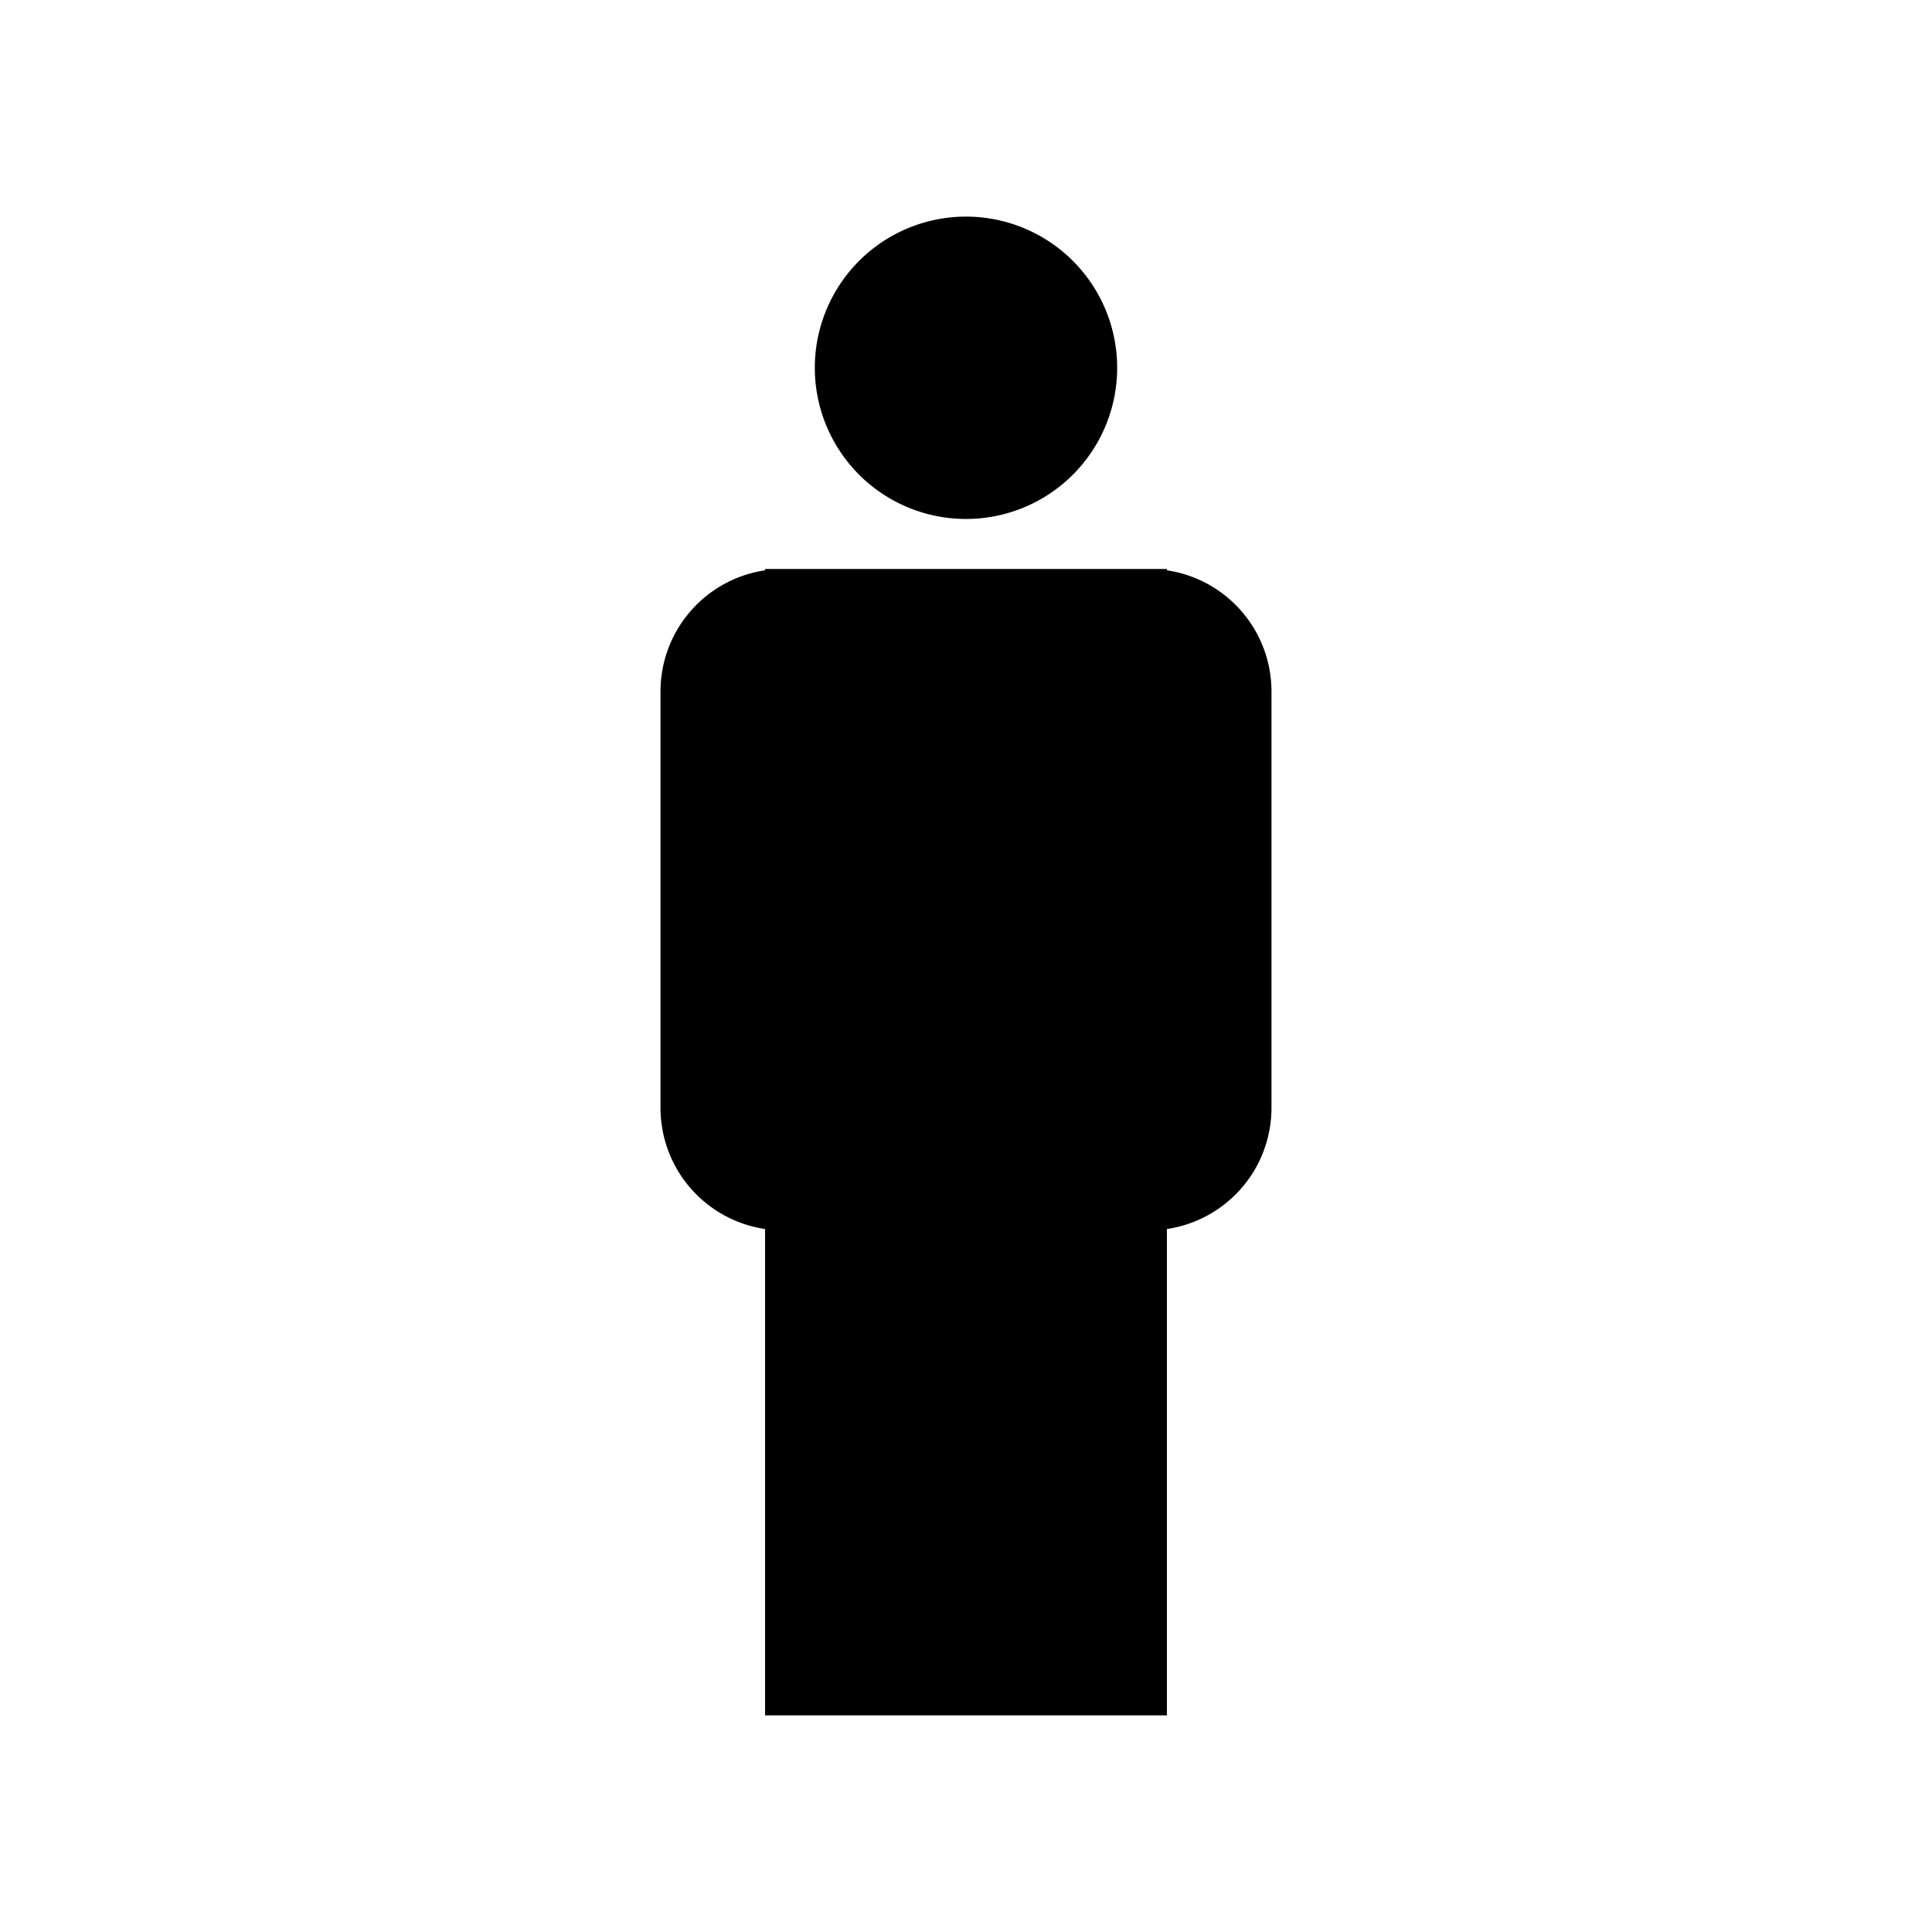 <?xml version="1.0" encoding="UTF-8" standalone="no"?>
<!-- Created with Inkscape (http://www.inkscape.org/) -->

<svg
   xmlns:dc="http://purl.org/dc/elements/1.1/"
   xmlns:cc="http://creativecommons.org/ns#"
   xmlns:rdf="http://www.w3.org/1999/02/22-rdf-syntax-ns#"
   xmlns:svg="http://www.w3.org/2000/svg"
   xmlns="http://www.w3.org/2000/svg"
   xmlns:sodipodi="http://sodipodi.sourceforge.net/DTD/sodipodi-0.dtd"
   xmlns:inkscape="http://www.inkscape.org/namespaces/inkscape"
   width="70.556mm"
   height="70.556mm"
   viewBox="0 0 250 250"
   id="svg2"
   version="1.1"
   inkscape:version="0.91 r13725"
   sodipodi:docname="Infanterie.svg">
  <sodipodi:namedview
     id="base"
     pagecolor="#ffffff"
     bordercolor="#666666"
     borderopacity="1.0"
     inkscape:pageopacity="0.0"
     inkscape:pageshadow="2"
     inkscape:zoom="0.35"
     inkscape:cx="-277.49089"
     inkscape:cy="-165.63365"
     inkscape:document-units="px"
     inkscape:current-layer="layer1"
     showgrid="false"
     inkscape:window-width="1920"
     inkscape:window-height="1016"
     inkscape:window-x="0"
     inkscape:window-y="27"
     inkscape:window-maximized="1"
     fit-margin-top="0"
     fit-margin-left="0"
     fit-margin-right="0"
     fit-margin-bottom="0" />
  <defs
     id="defs4" />
  <g
     id="layer1"
     inkscape:groupmode="layer"
     inkscape:label="Ebene 1"
     transform="translate(-11.894,-13.429)">
    <g
       id="g4177"
       transform="translate(-103.036,-21.213)">
      <rect
         y="34.642"
         x="114.929"
         height="250"
         width="250"
         id="rect4992"
         style="fill:none;fill-opacity:1;stroke:none;stroke-width:6.445;stroke-linecap:round;stroke-linejoin:round;stroke-miterlimit:4;stroke-dasharray:none;stroke-opacity:1" />
      <path
         style="fill:#000000;fill-opacity:1;stroke:none;stroke-width:1.4;stroke-linecap:round;stroke-linejoin:round;stroke-miterlimit:4;stroke-dasharray:none;stroke-opacity:1"
         d="m 239.929,62.672 a 19.562,19.562 0 0 0 -19.562,19.562 19.562,19.562 0 0 0 19.562,19.562 19.562,19.562 0 0 0 19.562,-19.562 19.562,19.562 0 0 0 -19.562,-19.562 z m -25.998,45.595 0,0.175 c -7.678,1.134 -13.533,7.717 -13.533,15.72 l 0,53.795 c 0,8.003 5.855,14.585 13.533,15.719 l 0,62.936 51.997,0 0,-62.936 c 7.678,-1.134 13.533,-7.716 13.533,-15.719 l 0,-53.795 c 0,-8.003 -5.855,-14.586 -13.533,-15.72 l 0,-0.175 -2.361,0 -47.275,0 -2.361,0 z"
         id="path4136"
         inkscape:connector-curvature="0" />
    </g>
  </g>
</svg>
